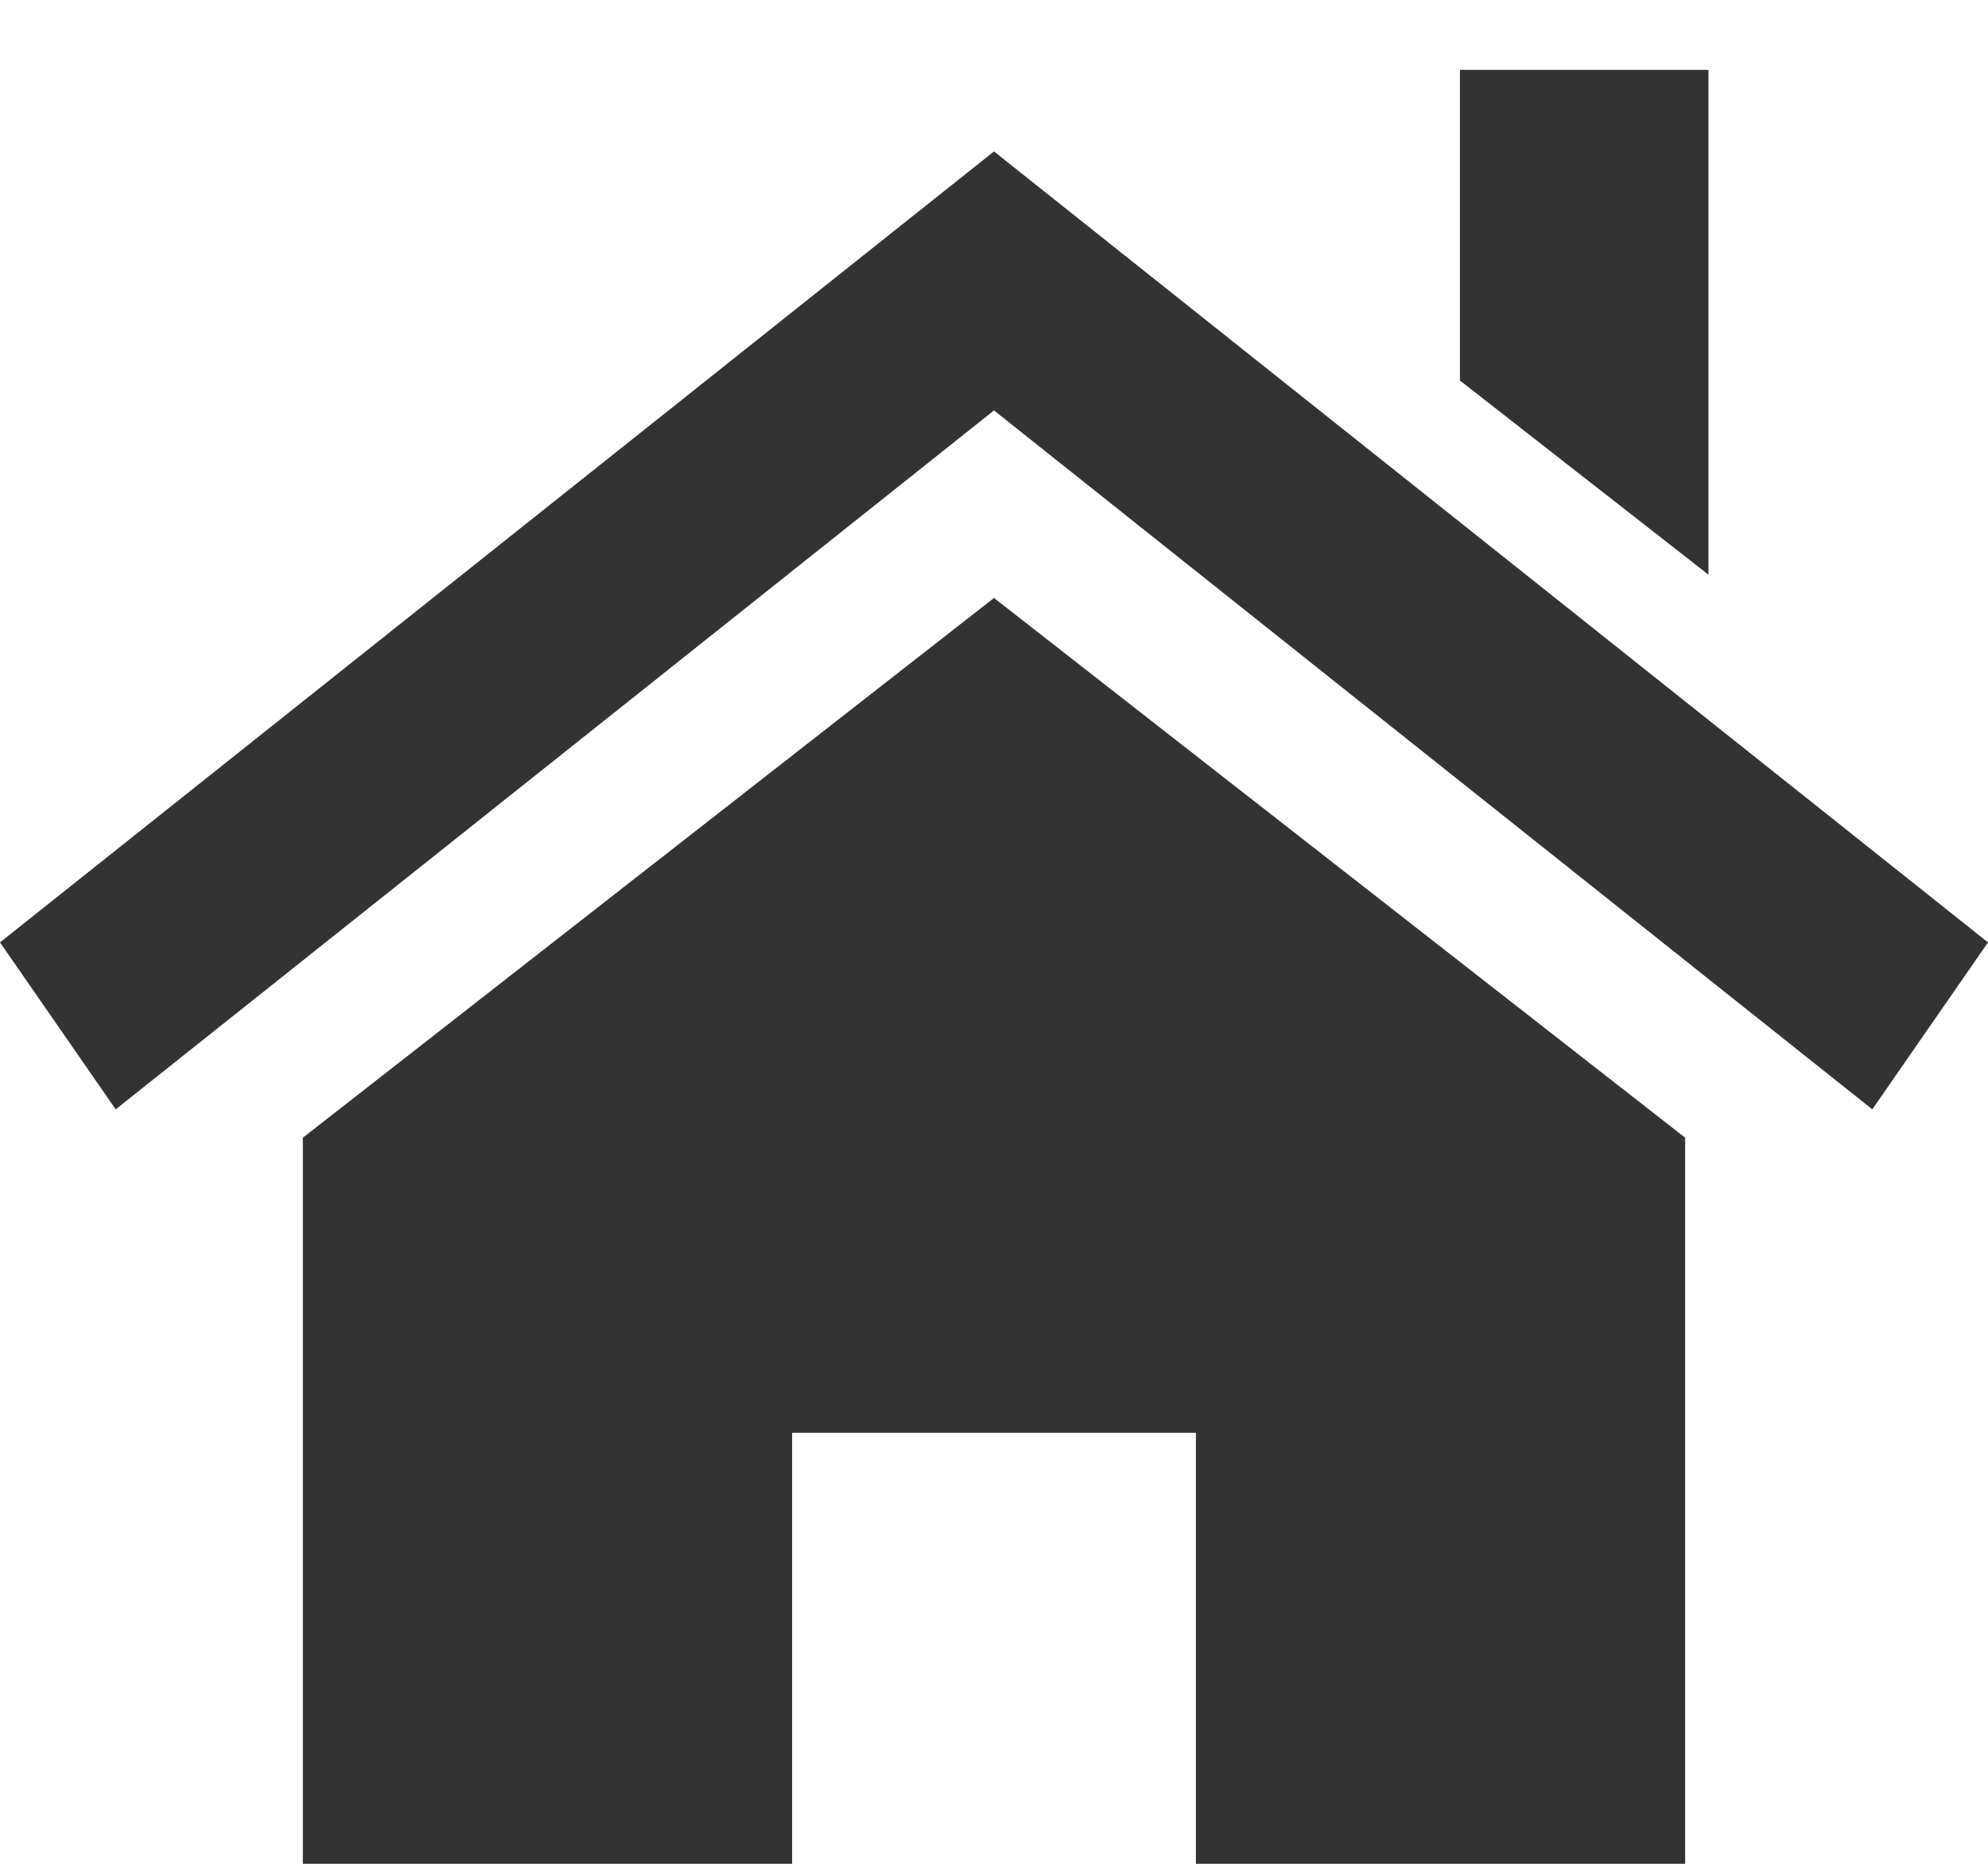 <svg xmlns="http://www.w3.org/2000/svg" viewBox="0 0 512 480"><path fill="#333" d="M0 242.7L256 39l256 203.7-29.8 43-226.2-180-226.2 180zM440 18v130L376 98V18zM434 293V494h-126V369H204V494h-126V293L256 154z"/></svg>